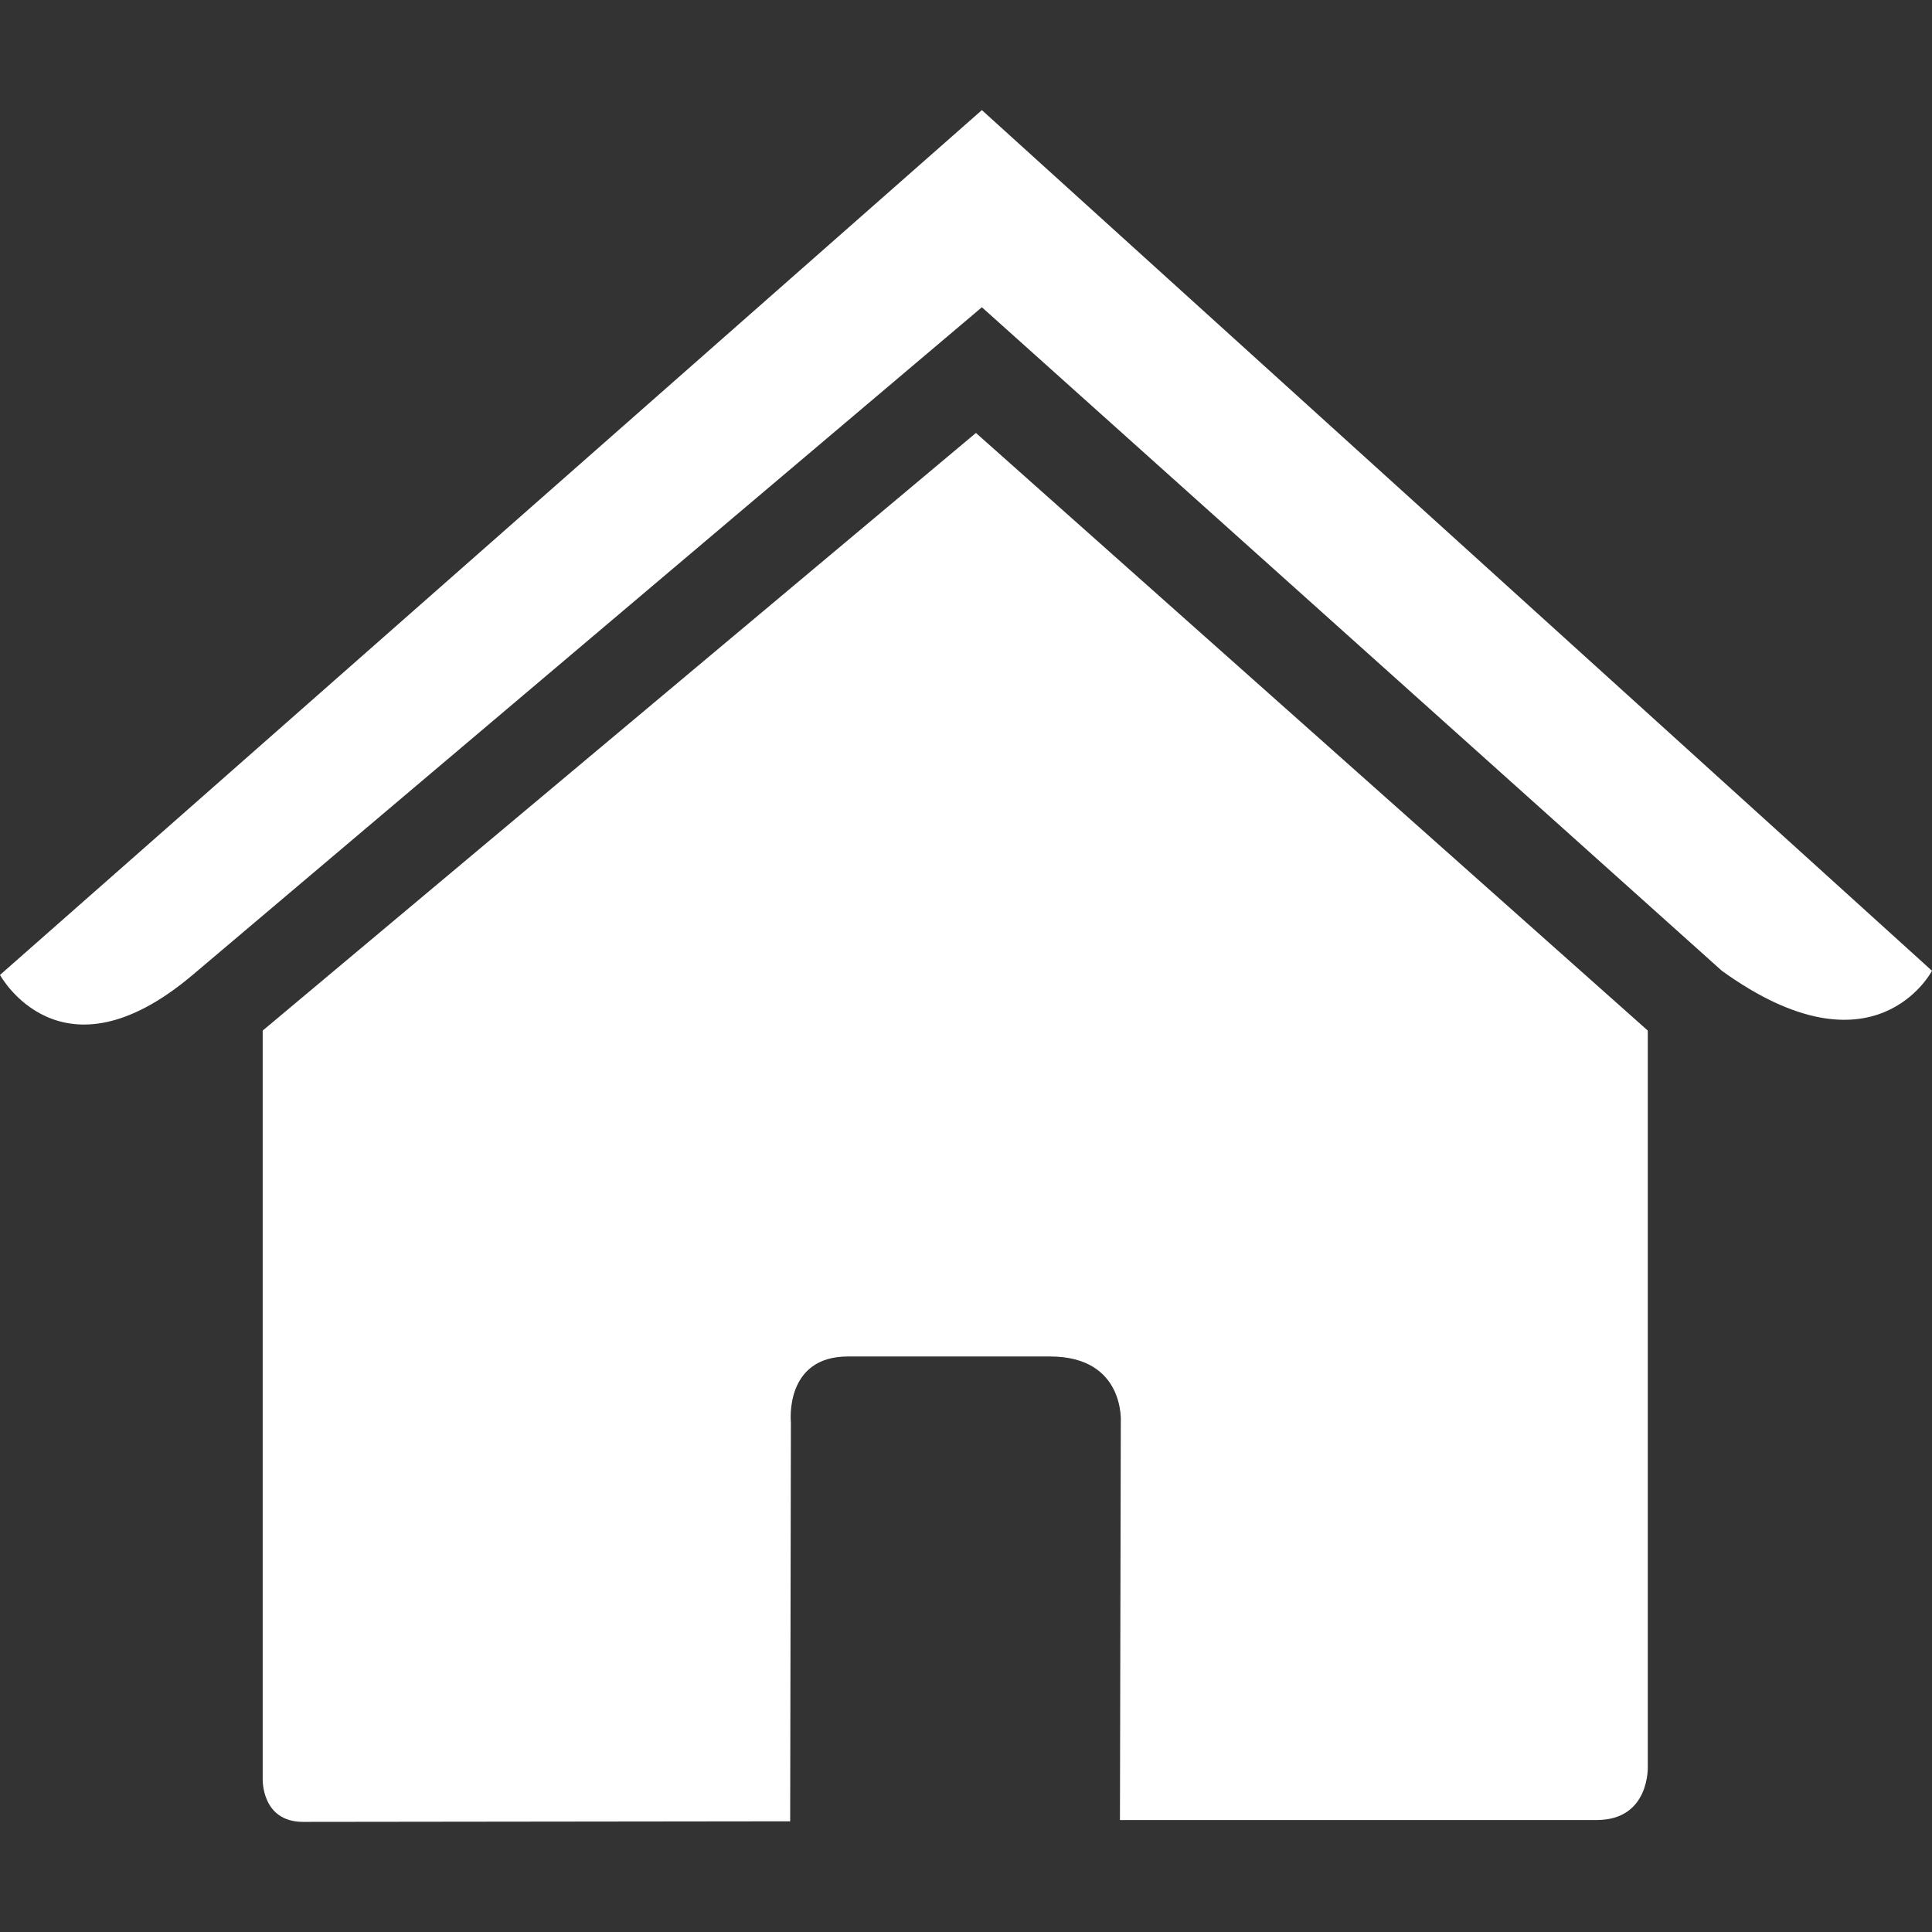 <?xml version="1.0"?>
<svg version="1.1" xmlns="http://www.w3.org/2000/svg" xmlns:xlink="http://www.w3.org/1999/xlink" width="27.02" height="27.02">
    <rect width="100%" height="100%" fill="#333333" stroke="none"/>
    <desc iVinci="yes" version="4.6" gridStep="20" showGrid="no" snapToGrid="no" codePlatform="0"/>
    <g id="Layer1" name="Layer 1" opacity="1">
        <g id="Shape1">
            <desc shapeID="1" type="0" basicInfo-basicType="0" basicInfo-roundedRectRadius="12" basicInfo-polygonSides="6" basicInfo-starPoints="5" bounding="rect(-9.686,-9.713,19.371,19.425)" text="" font-familyName="" font-pixelSize="20" font-bold="0" font-underline="0" font-alignment="1" strokeStyle="0" markerStart="0" markerEnd="0" shadowEnabled="0" shadowOffsetX="0" shadowOffsetY="2" shadowBlur="4" shadowOpacity="160" blurEnabled="0" blurRadius="4" transform="matrix(1,0,0,1,13.36,15.768)" pers-center="0,0" pers-size="0,0" pers-start="0,0" pers-end="0,0" locked="0" mesh="" flag=""/>
            <path id="shapePath1" d="M3.674,24.876 C3.674,24.876 3.65,25.48 4.24,25.48 C4.974,25.48 11.051,25.472 11.051,25.472 L11.061,19.891 C11.061,19.891 10.965,18.971 11.858,18.971 L14.684,18.971 C15.74,18.971 15.675,19.891 15.675,19.891 L15.663,25.454 C15.663,25.454 21.425,25.454 22.33,25.454 C23.079,25.454 23.045,24.702 23.045,24.702 L23.045,14.413 L13.649,6.055 L3.674,14.413 C3.674,14.413 3.674,24.876 3.674,24.876 Z" style="stroke:none;fill-rule:evenodd;fill:#ffffff;fill-opacity:1;"/>
        </g>
        <g id="Shape2">
            <desc shapeID="2" type="0" basicInfo-basicType="0" basicInfo-roundedRectRadius="12" basicInfo-polygonSides="6" basicInfo-starPoints="5" bounding="rect(-13.51,-6.394,27.02,12.789)" text="" font-familyName="" font-pixelSize="20" font-bold="0" font-underline="0" font-alignment="1" strokeStyle="0" markerStart="0" markerEnd="0" shadowEnabled="0" shadowOffsetX="0" shadowOffsetY="2" shadowBlur="4" shadowOpacity="160" blurEnabled="0" blurRadius="4" transform="matrix(1,0,0,1,13.51,7.934)" pers-center="0,0" pers-size="0,0" pers-start="0,0" pers-end="0,0" locked="0" mesh="" flag=""/>
            <path id="shapePath2" d="M0,13.635 C0,13.635 0.847,15.196 2.694,13.635 L13.732,4.297 L24.081,13.577 C26.219,15.119 27.02,13.577 27.02,13.577 L13.732,1.54 L0,13.635 Z" style="stroke:none;fill-rule:evenodd;fill:#ffffff;fill-opacity:1;"/>
        </g>
    </g>
</svg>
